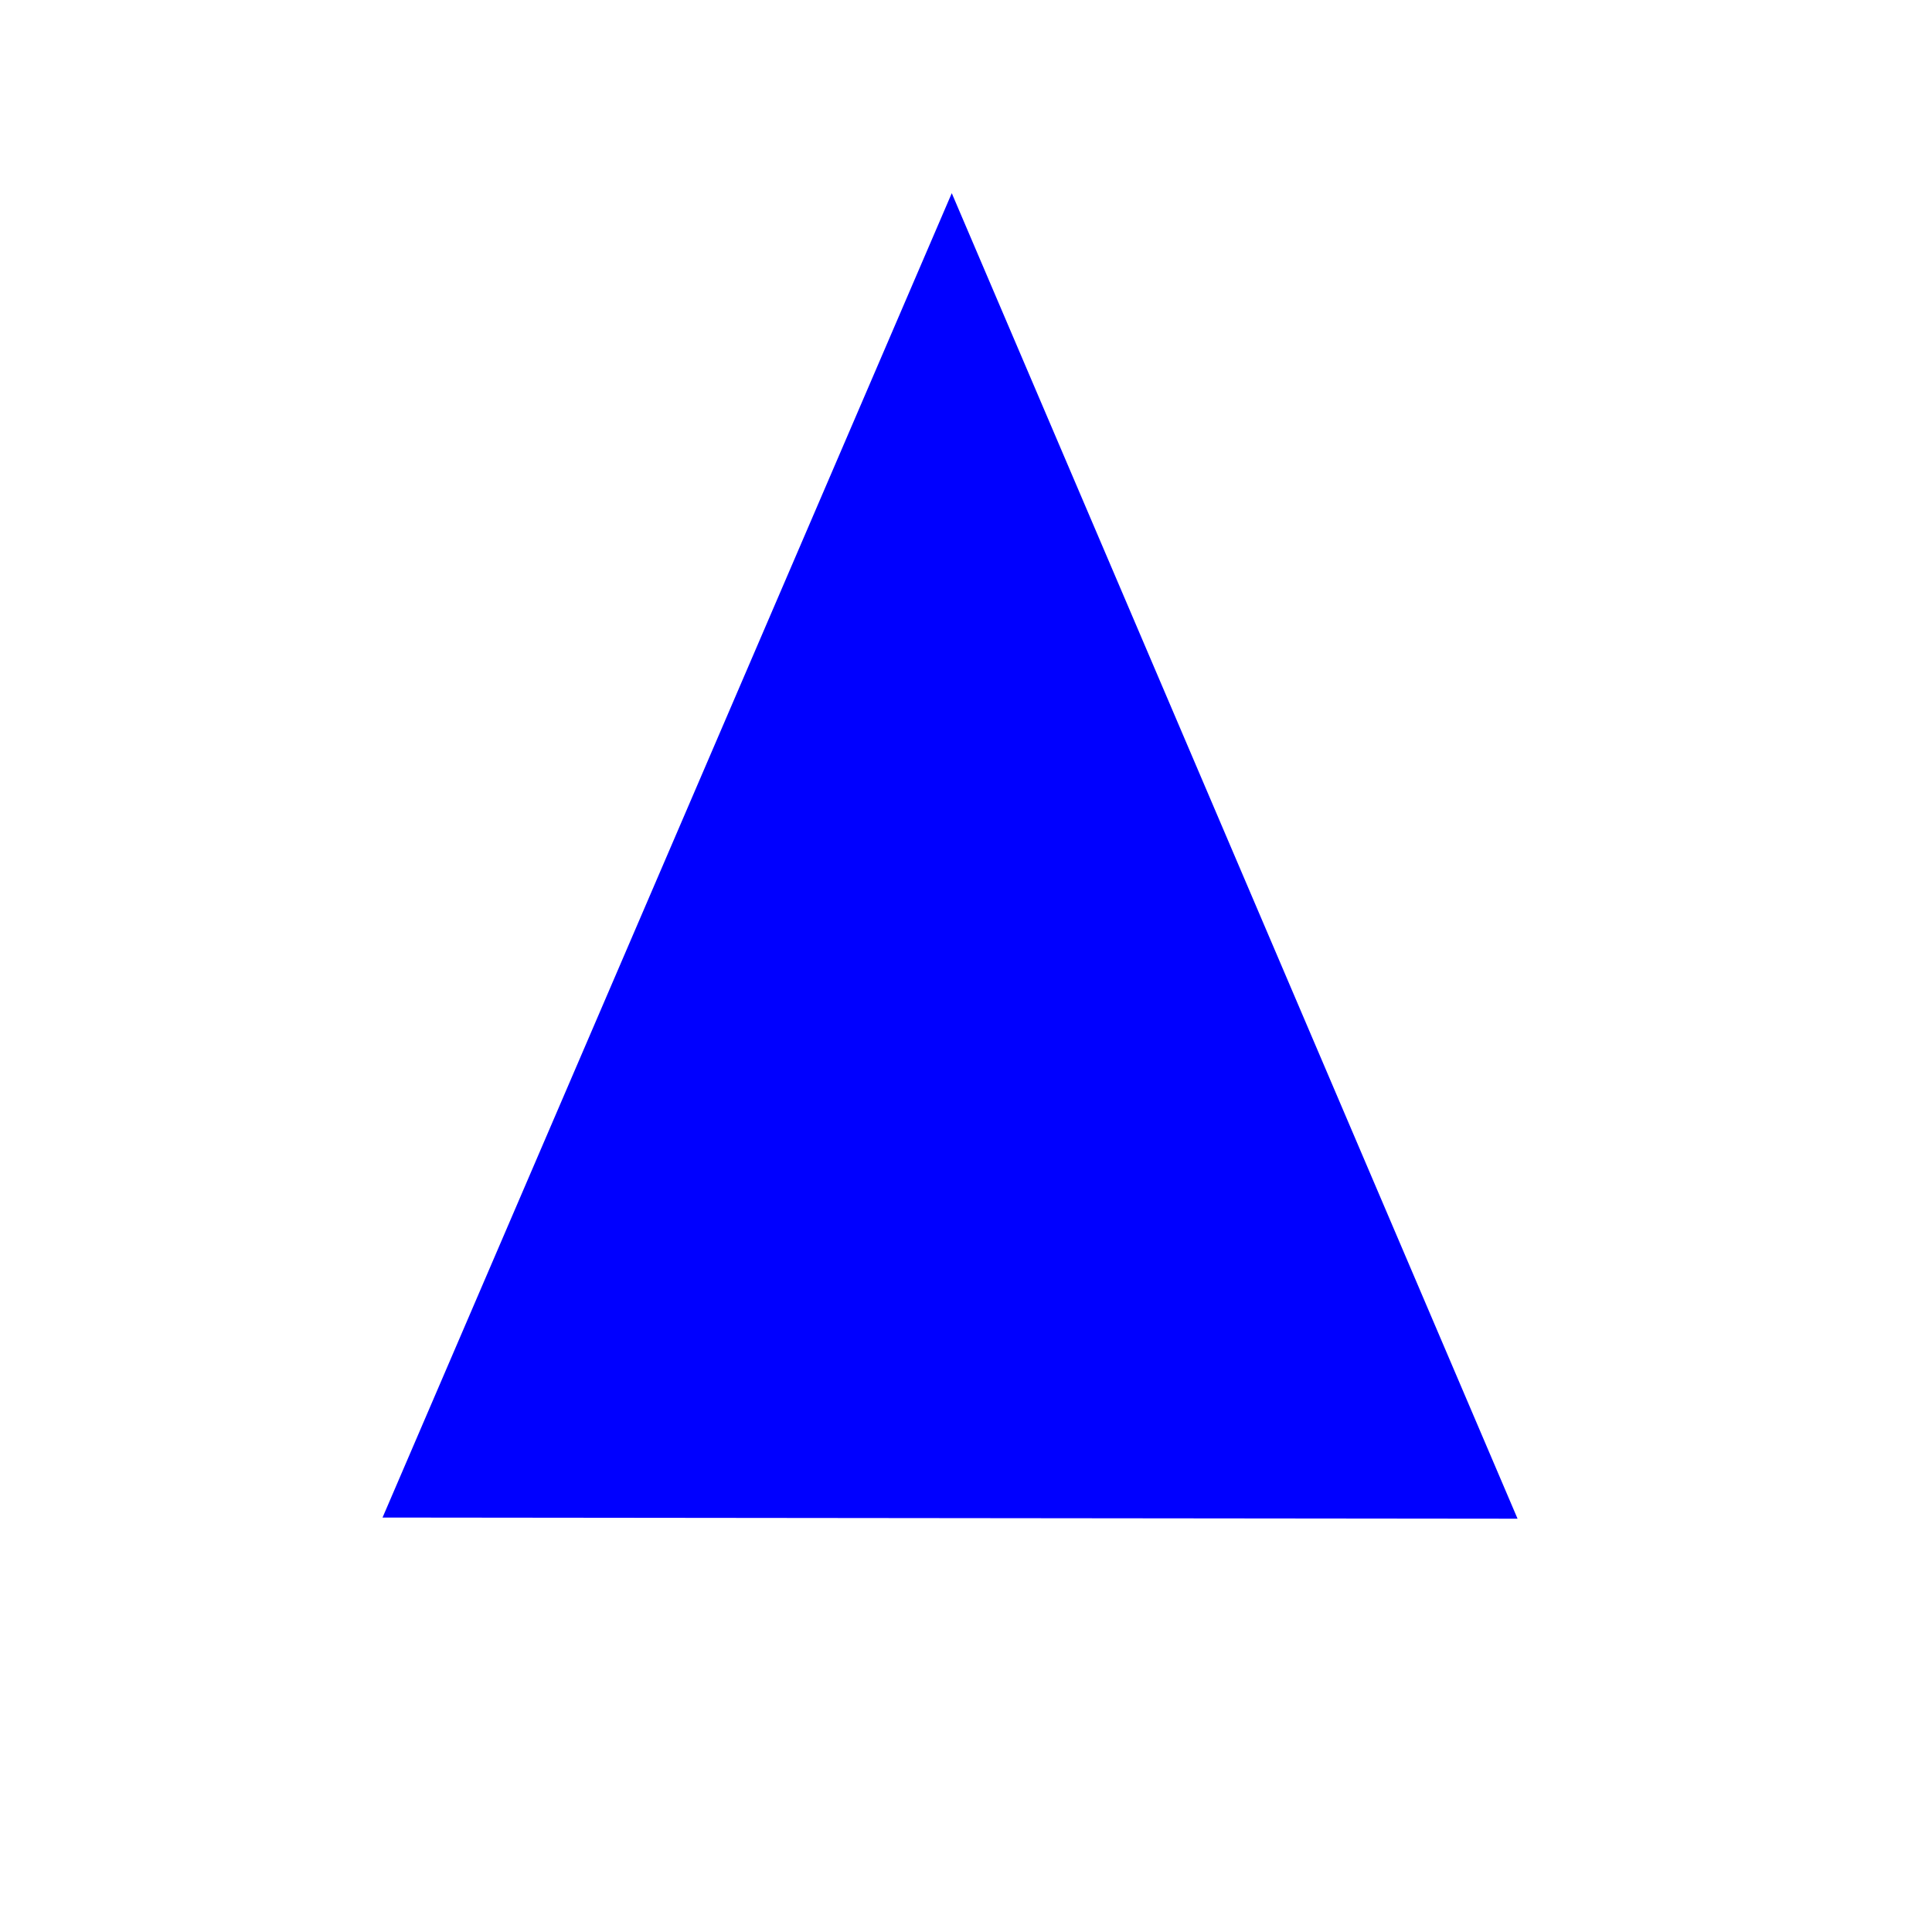 <svg width='500' height='500' xmlns='http://www.w3.org/2000/svg'>
  <polygon points='246.32,50 99.008,392.739 392.741,393.036 246.319,50.002 99.007,392.74 392.74,393.038 246.318,50.003 99.005,392.741 392.738,393.038 246.316,50.003 99.004,392.741 392.736,393.037 246.315,50.002 99.002,392.739 392.735,393.036 246.314,50 99.002,392.737 392.735,393.034 246.315,49.998 99.003,392.736 392.737,393.032 246.316,49.997 99.005,392.735 392.738,393.032 246.318,49.997 99.007,392.735 392.74,393.033 246.319,49.998 99.008,392.737 392.741,393.034' fill='blue' />
</svg>
